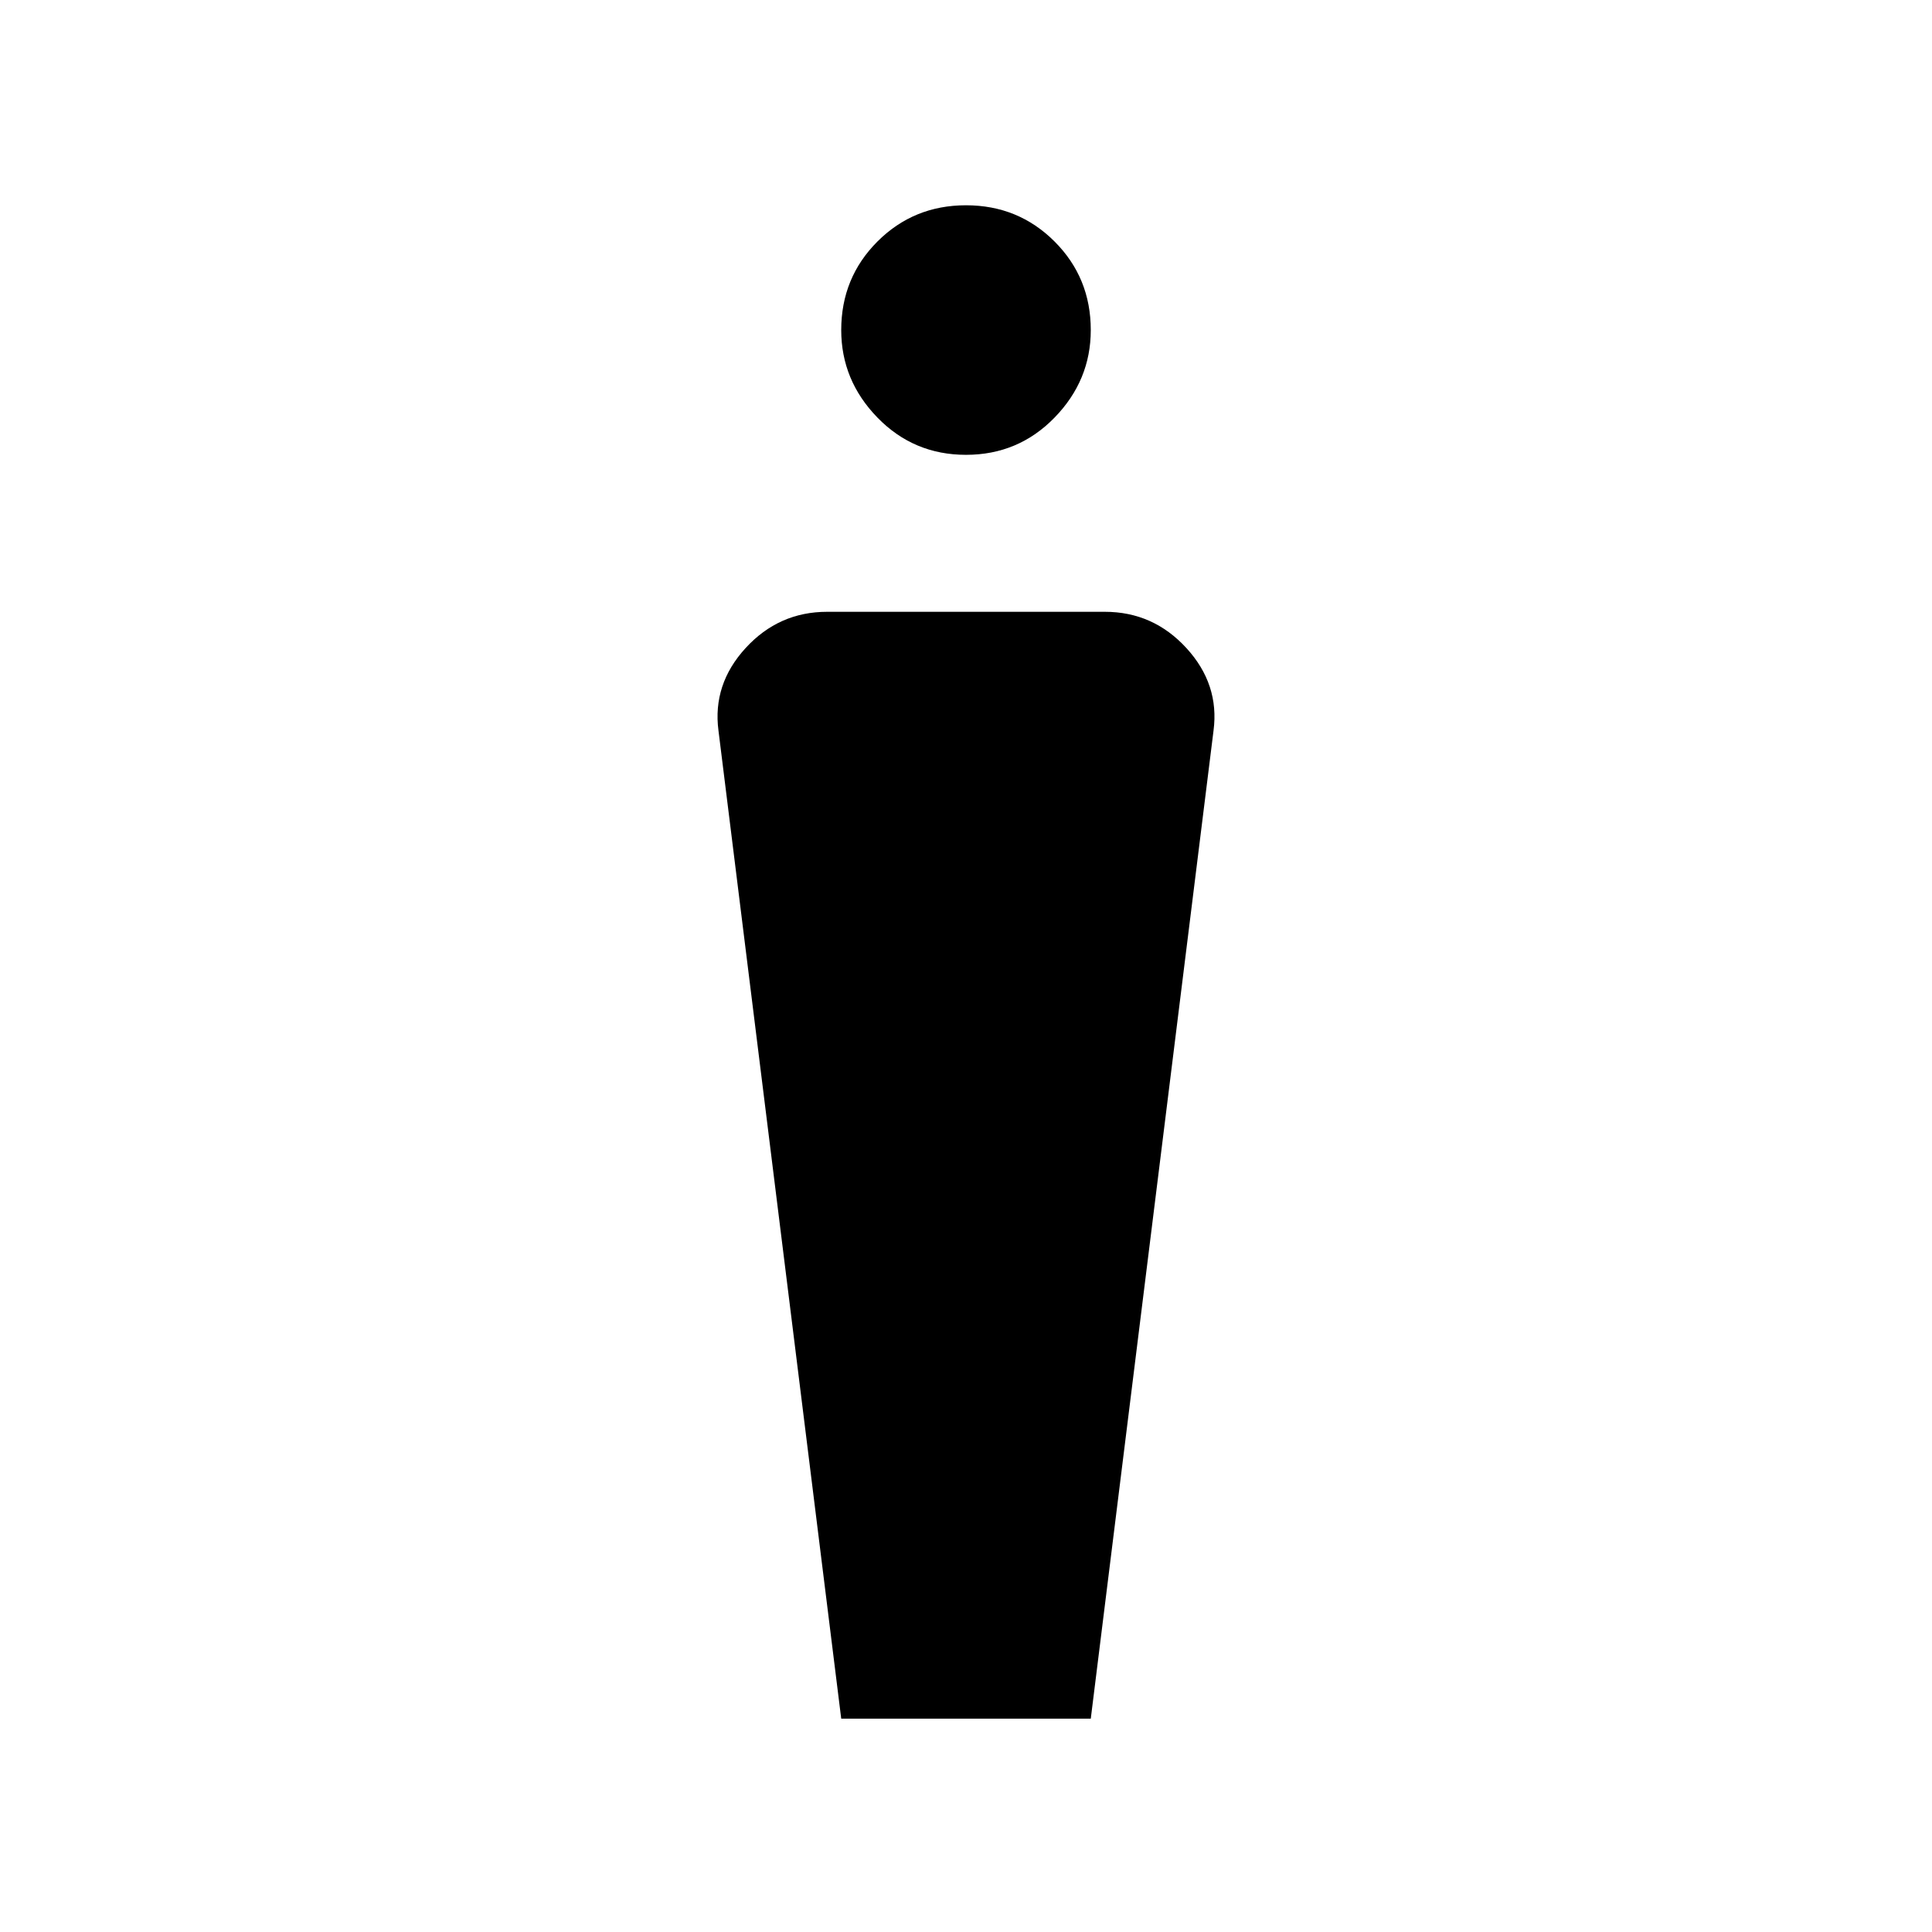 <svg xmlns="http://www.w3.org/2000/svg" height="48" width="48"><path d="m20.9 42.7-3.05-24.55q-.15-1.15.675-2.05.825-.9 2.025-.9h6.9q1.2 0 2.025.9t.675 2.05L27.1 42.7ZM24 11.3q-1.3 0-2.2-.925-.9-.925-.9-2.175 0-1.3.9-2.2.9-.9 2.2-.9 1.3 0 2.2.9.9.9.9 2.2 0 1.25-.9 2.175-.9.925-2.2.925Z"/></svg>